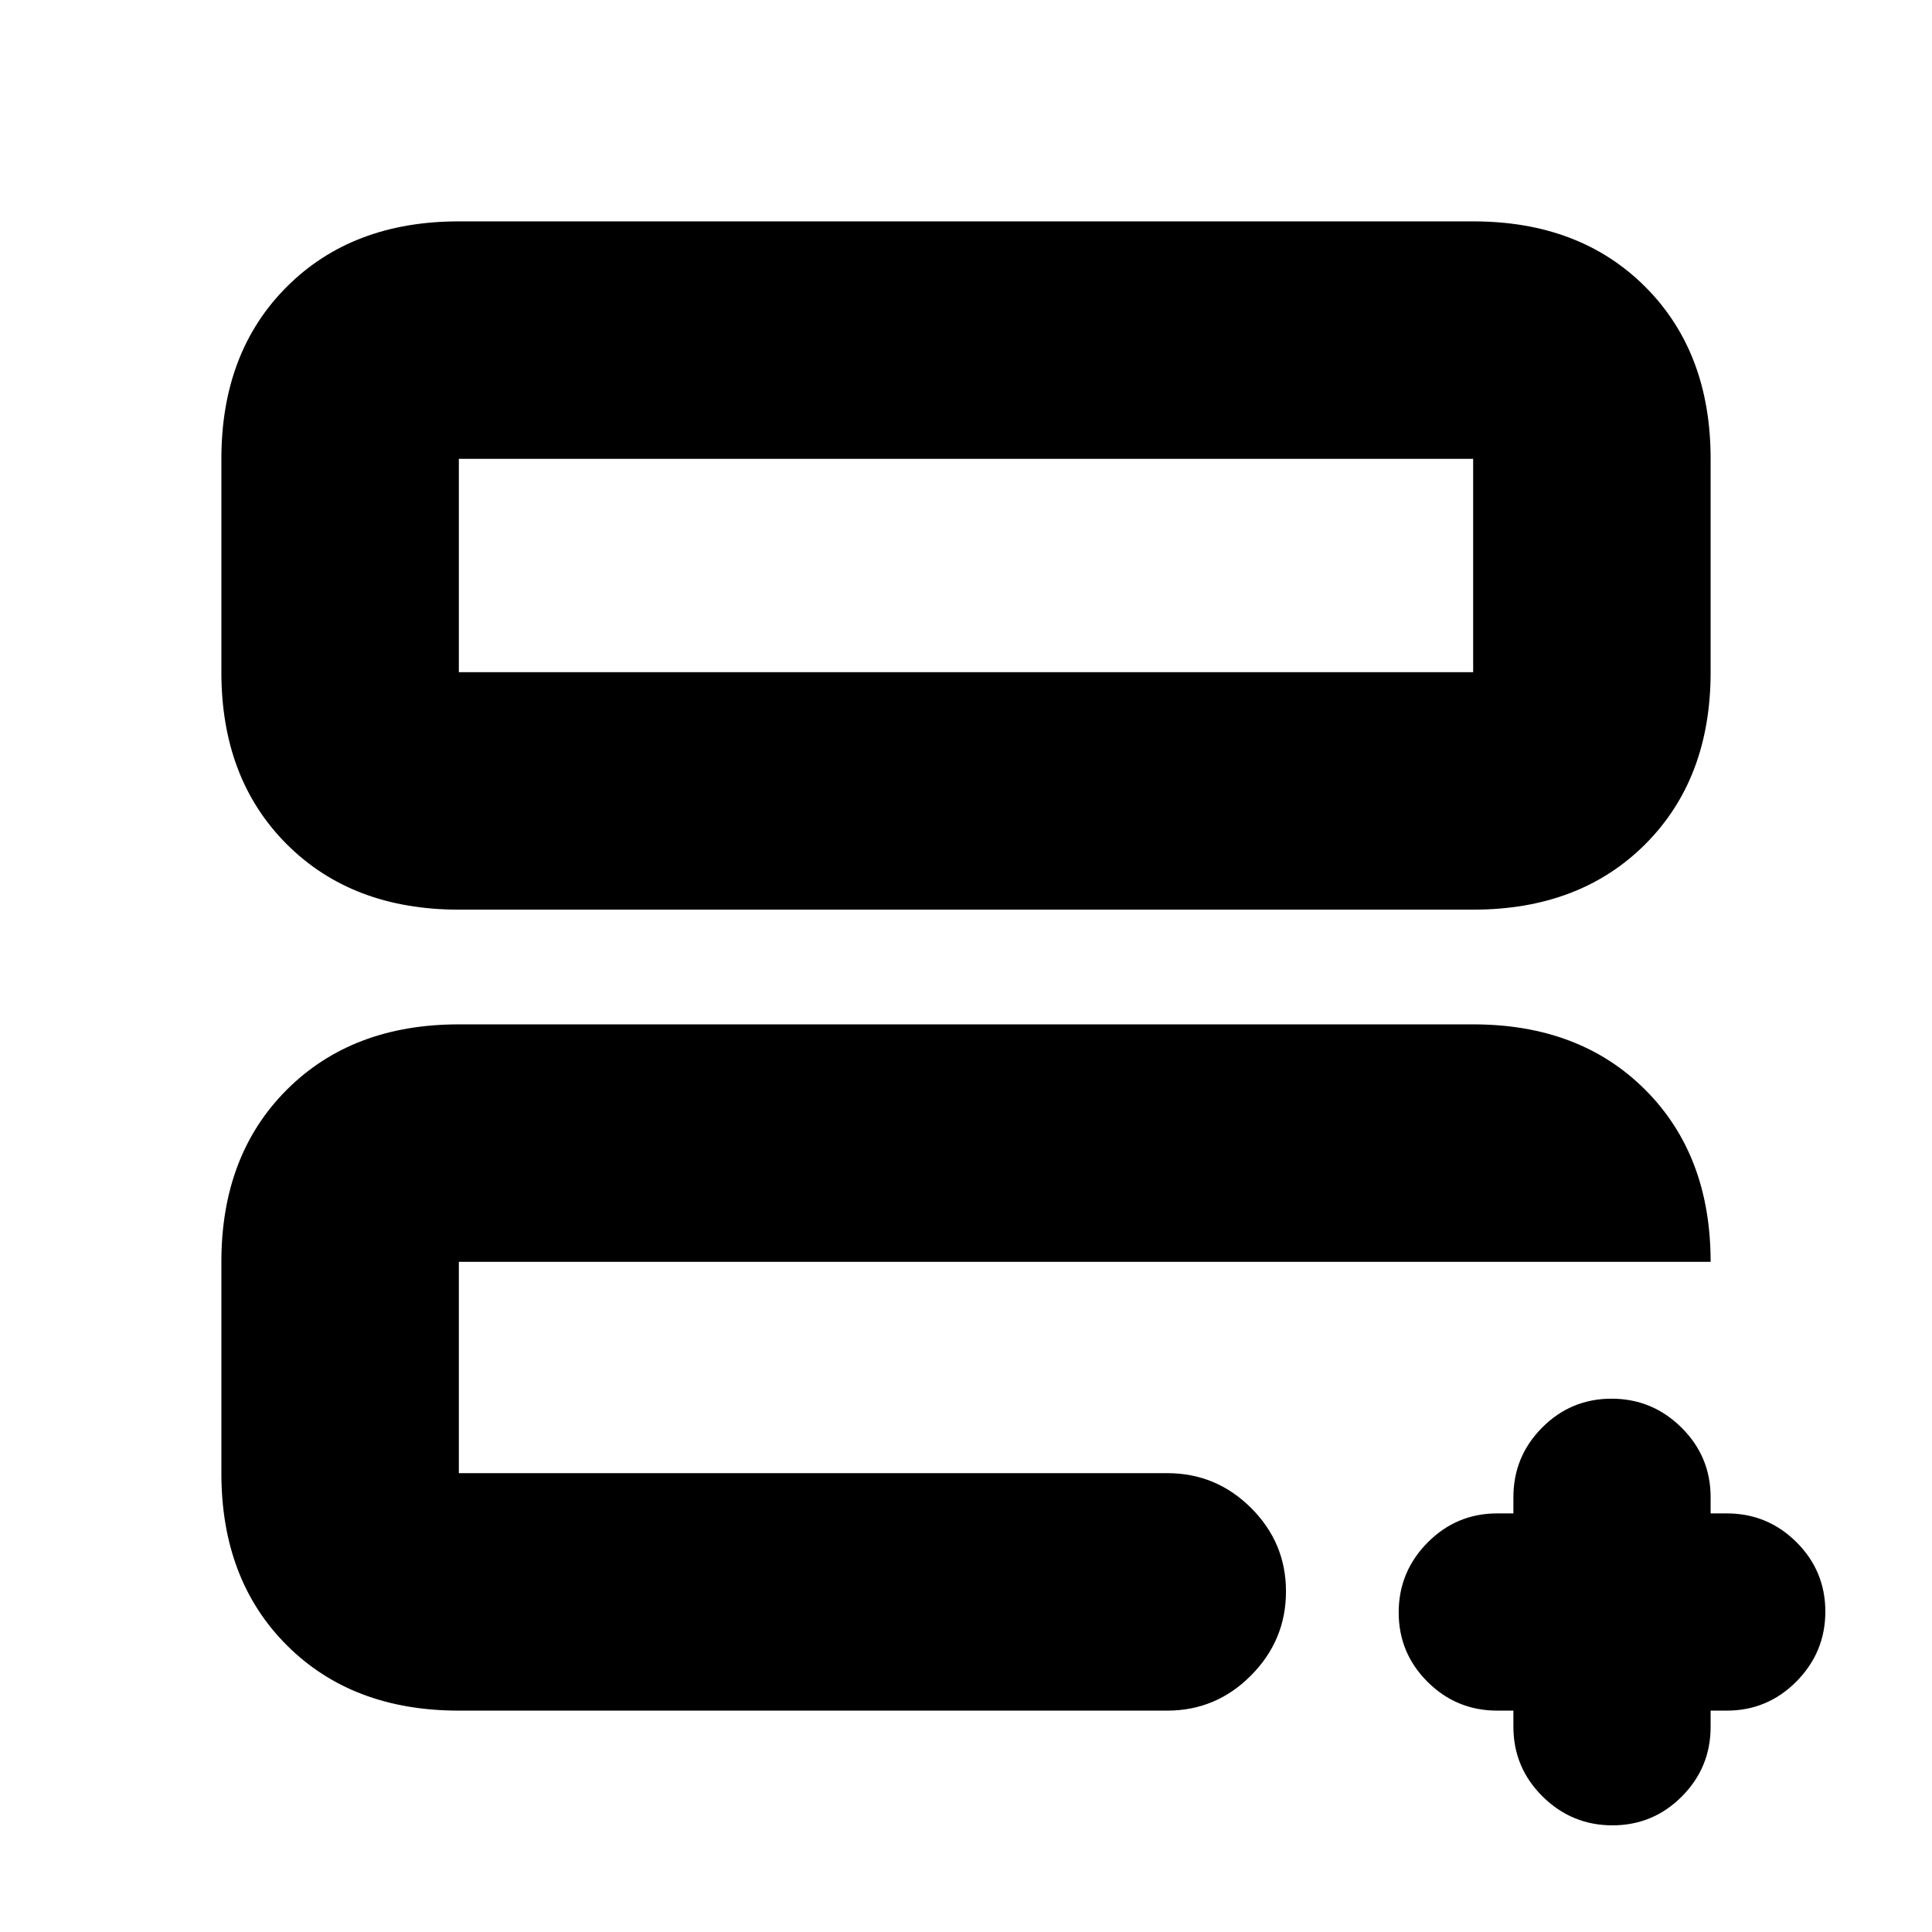 <svg xmlns="http://www.w3.org/2000/svg" height="20" viewBox="0 -960 960 960" width="20"><path d="M228-228v-105 17-5 93Zm0 118q-53 0-85.5-32.5T110-228v-105q0-53 32.5-85.5T228-451h504q53 0 85.5 32.5T850-333H228v105h352q24.3 0 41.65 17.29Q639-193.42 639-169.21t-17.35 41.71Q604.3-110 580-110H228Zm0-398q-53 0-85.5-32.5T110-626v-106q0-53 32.5-85.5T228-850h504q53 0 85.5 32.5T850-732v106q0 53-32.5 85.5T732-508H228Zm0-118h504v-106H228v106Zm0 0v-106 106Zm524 516h-8q-20.3 0-34.65-14.29Q695-138.58 695-158.79t14.35-34.71Q723.7-208 744-208h8v-8q0-20.3 14.29-34.65Q780.58-265 800.79-265t34.71 14.35Q850-236.3 850-216v8h8q20.3 0 34.65 14.29Q907-179.42 907-159.21t-14.35 34.71Q878.3-110 858-110h-8v8q0 20.3-14.29 34.65Q821.42-53 801.21-53T766.5-67.35Q752-81.7 752-102v-8Z"/></svg>